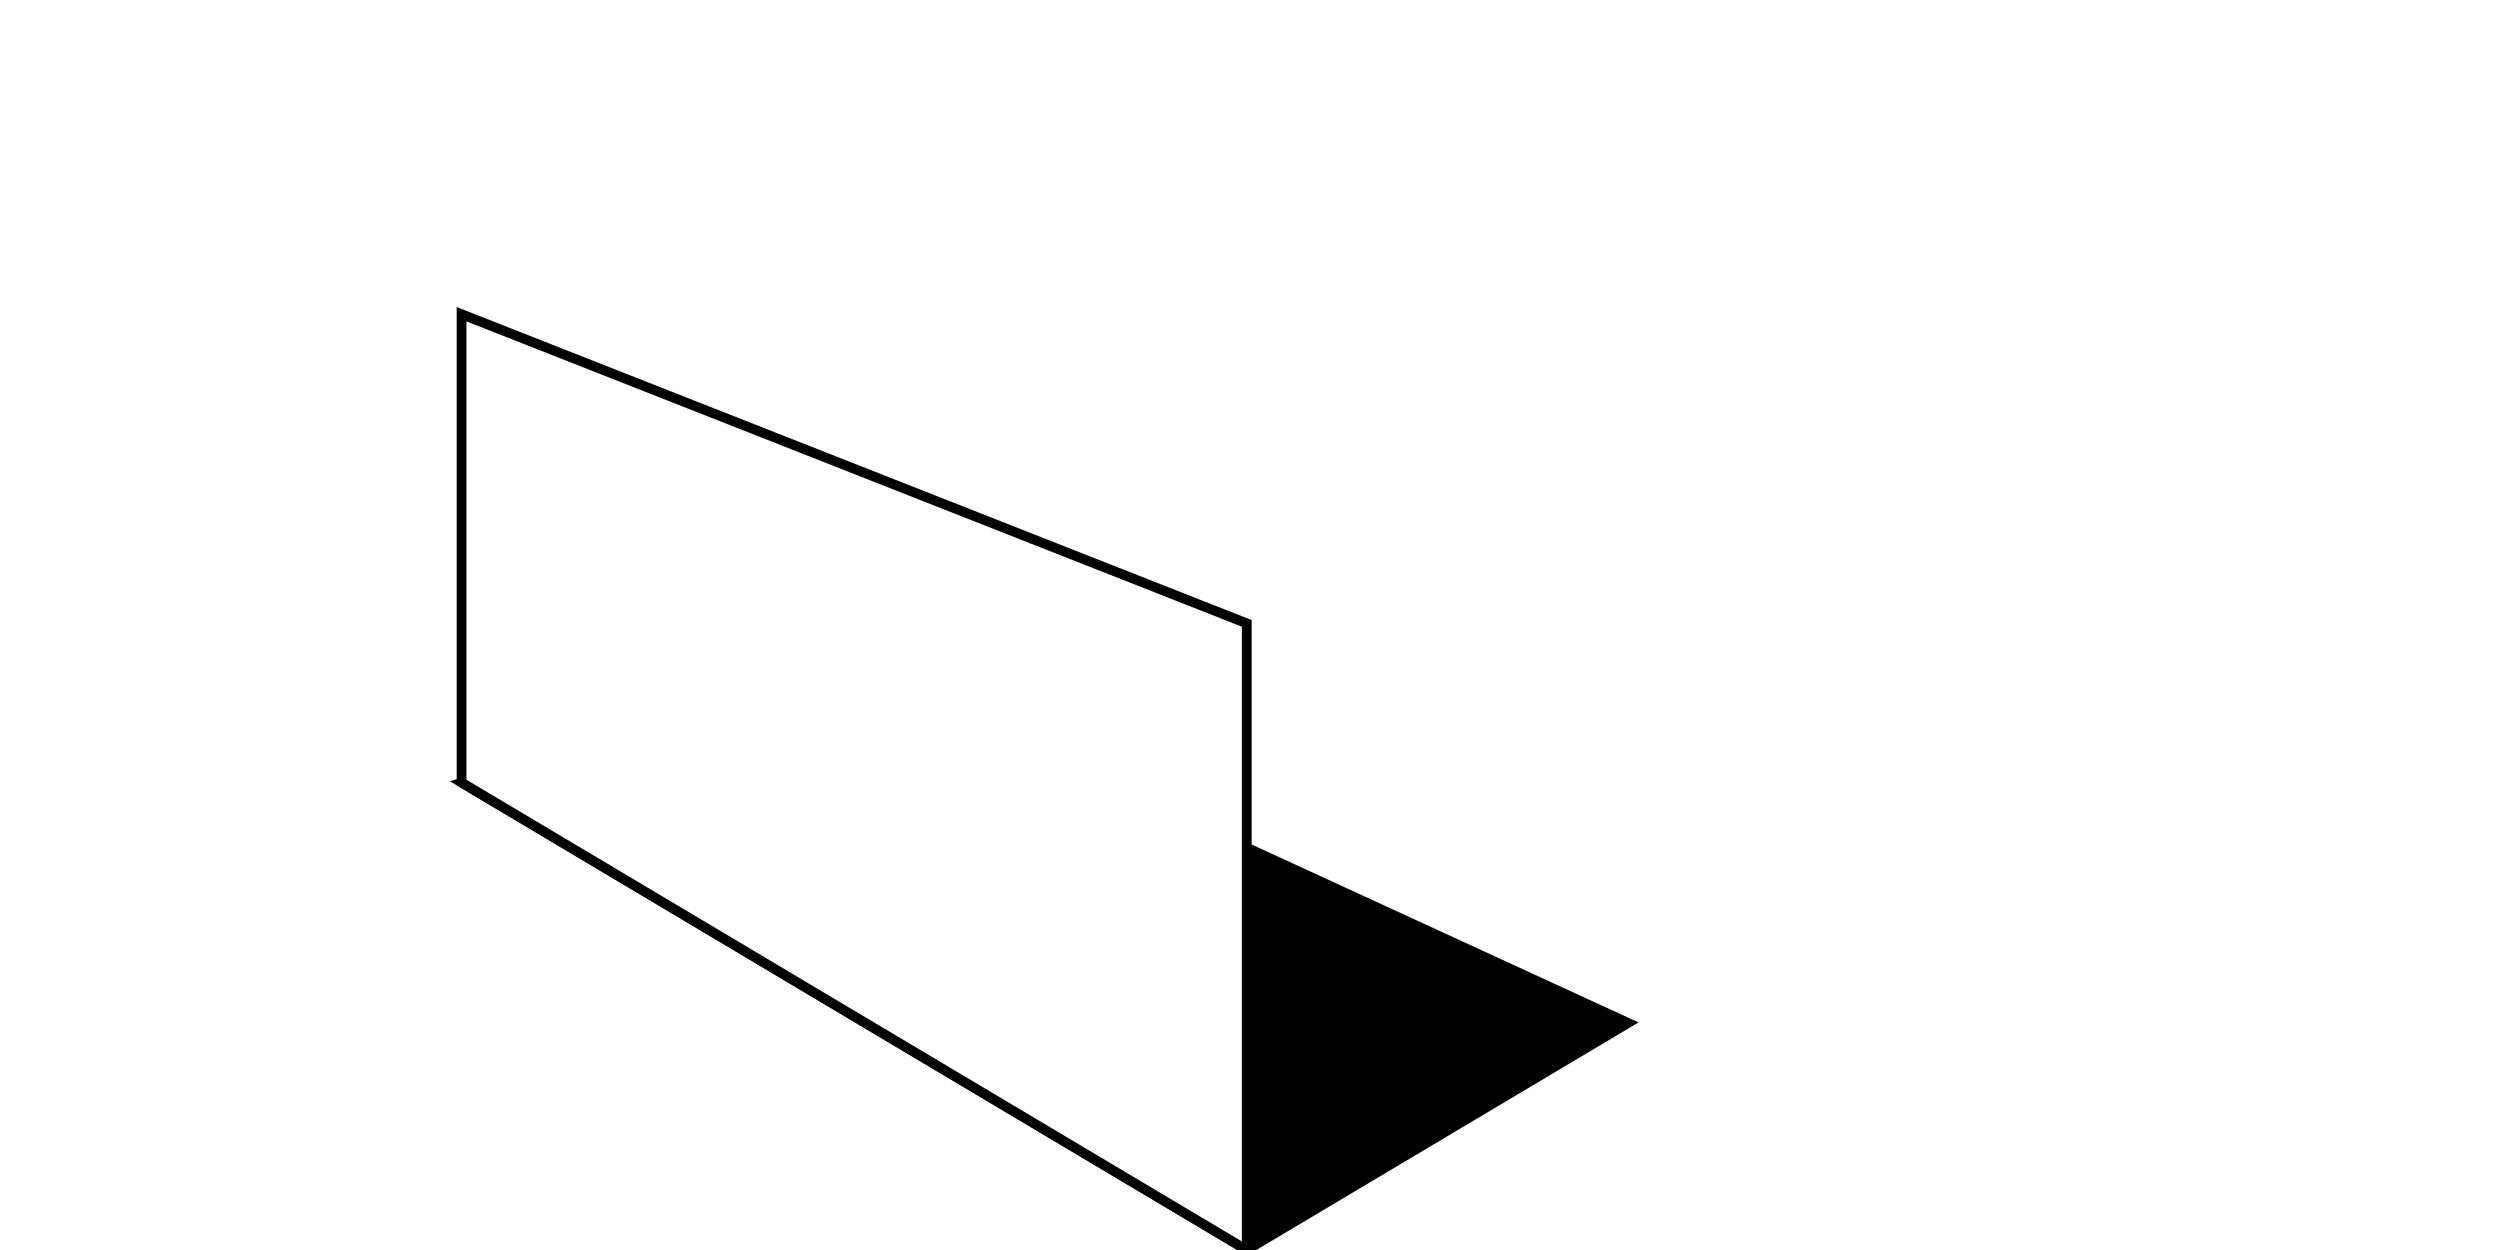 <?xml version="1.0" encoding="UTF-8" standalone="no"?>
<!-- Created with Inkscape (http://www.inkscape.org/) -->

<svg
   width="256"
   height="128"
   viewBox="0 0 67.733 33.867"
   version="1.1"
   id="svg5"
   inkscape:version="1.2.2 (732a01da63, 2022-12-09)"
   sodipodi:docname="Wild.svg"
   xmlns:inkscape="http://www.inkscape.org/namespaces/inkscape"
   xmlns:sodipodi="http://sodipodi.sourceforge.net/DTD/sodipodi-0.dtd"
   xmlns="http://www.w3.org/2000/svg"
   xmlns:svg="http://www.w3.org/2000/svg">
  <sodipodi:namedview
     id="namedview7"
     pagecolor="#505050"
     bordercolor="#eeeeee"
     borderopacity="1"
     inkscape:showpageshadow="0"
     inkscape:pageopacity="0"
     inkscape:pagecheckerboard="0"
     inkscape:deskcolor="#505050"
     inkscape:document-units="mm"
     showgrid="false"
     inkscape:zoom="5.1754899"
     inkscape:cx="110.1345"
     inkscape:cy="100.86002"
     inkscape:window-width="2560"
     inkscape:window-height="1377"
     inkscape:window-x="-8"
     inkscape:window-y="-8"
     inkscape:window-maximized="1"
     inkscape:current-layer="layer3" />
  <defs
     id="defs2">
    <inkscape:perspective
       sodipodi:type="inkscape:persp3d"
       inkscape:vp_x="7.9535681 : 17.129904 : 1"
       inkscape:vp_y="0 : 2207.5632 : 0"
       inkscape:vp_z="101.7267 : 19.081949 : 1"
       inkscape:persp3d-origin="45.332954 : -5.8389876 : 1"
       id="perspective559" />
    <filter
       inkscape:collect="always"
       style="color-interpolation-filters:sRGB"
       id="filter4229"
       x="-0.04"
       y="-0.061"
       width="1.079"
       height="1.122">
      <feGaussianBlur
         inkscape:collect="always"
         stdDeviation="0.492"
         id="feGaussianBlur4231" />
    </filter>
    <filter
       inkscape:collect="always"
       style="color-interpolation-filters:sRGB"
       id="filter1082"
       x="-0.046"
       y="-0.08"
       width="1.091"
       height="1.158">
      <feGaussianBlur
         inkscape:collect="always"
         stdDeviation="0.478"
         id="feGaussianBlur1084" />
    </filter>
  </defs>
  <g
     inkscape:label="Слой 1"
     inkscape:groupmode="layer"
     id="layer1"
     style="display:none">
    <g
       id="g3984"
       style="opacity:0.245">
      <path
         style="fill:none;stroke:#000000;stroke-width:0.265px;stroke-linecap:butt;stroke-linejoin:miter;stroke-opacity:1"
         d="M 67.733,33.867 0,0"
         id="path3967" />
      <path
         style="fill:none;stroke:#000000;stroke-width:0.265px;stroke-linecap:butt;stroke-linejoin:miter;stroke-opacity:1"
         d="M 67.792,-0.118 0.059,33.748"
         id="path3969" />
      <path
         style="fill:none;stroke:#000000;stroke-width:0.265px;stroke-linecap:butt;stroke-linejoin:miter;stroke-opacity:1"
         d="M 33.778,38.974 V -7.822"
         id="path3971"
         sodipodi:nodetypes="cc" />
      <path
         style="fill:none;stroke:#000000;stroke-width:0.265px;stroke-linecap:butt;stroke-linejoin:miter;stroke-opacity:1"
         d="M 69.768,16.889 H -10.633"
         id="path3973"
         sodipodi:nodetypes="cc" />
      <path
         style="fill:none;stroke:#000000;stroke-width:0.265px;stroke-linecap:butt;stroke-linejoin:miter;stroke-opacity:1"
         d="M 33.778,0 0,16.889 c 0,0 33.778,16.978 33.778,16.978 0,0 33.955,-16.978 33.955,-16.978 z"
         id="path3977" />
      <path
         style="fill:none;stroke:#000000;stroke-width:0.265px;stroke-linecap:butt;stroke-linejoin:miter;stroke-opacity:1"
         d="M 16.889,41.367 V -4.397"
         id="path3986"
         sodipodi:nodetypes="cc" />
      <path
         style="fill:none;stroke:#000000;stroke-width:0.265px;stroke-linecap:butt;stroke-linejoin:miter;stroke-opacity:1"
         d="M 50.711,41.896 V -10.483"
         id="path4007"
         sodipodi:nodetypes="cc" />
      <path
         style="fill:none;stroke:#000000;stroke-width:0.265px;stroke-linecap:butt;stroke-linejoin:miter;stroke-opacity:1"
         d="M -14.574,25.356 H 79.528"
         id="path4009"
         sodipodi:nodetypes="cc" />
      <path
         style="fill:none;stroke:#000000;stroke-width:0.265px;stroke-linecap:butt;stroke-linejoin:miter;stroke-opacity:1"
         d="M -14.574,8.422 H 79.528"
         id="path4011"
         sodipodi:nodetypes="cc" />
      <path
         style="fill:none;stroke:#000000;stroke-width:0.265px;stroke-linecap:butt;stroke-linejoin:miter;stroke-opacity:1"
         d="M 33.778,33.867 -50.407,-16.257 33.778,0"
         id="path4017" />
      <path
         style="fill:none;stroke:#000000;stroke-width:0.265px;stroke-linecap:butt;stroke-linejoin:miter;stroke-opacity:1"
         d="M 33.778,-7.822 V -49.452"
         id="path4021" />
      <path
         style="fill:none;stroke:#000000;stroke-width:0.265px;stroke-linecap:butt;stroke-linejoin:miter;stroke-opacity:1"
         d="M 33.778,33.867 117.963,-16.257 33.778,0"
         id="path4060" />
    </g>
  </g>
  <g
     inkscape:groupmode="layer"
     id="layer2"
     inkscape:label="Слой 2"
     style="display:none">
    <path
       style="fill:none;stroke:#000000;stroke-width:0.265px;stroke-linecap:butt;stroke-linejoin:miter;stroke-opacity:1"
       d="M 33.778,16.889 -50.407,-16.257 33.778,33.867 Z"
       id="path4064"
       sodipodi:nodetypes="cccc" />
    <path
       style="fill:none;stroke:#000000;stroke-width:0.265px;stroke-linecap:butt;stroke-linejoin:miter;stroke-opacity:1"
       d="M 12.505,8.422 V 21.201"
       id="path4068"
       sodipodi:nodetypes="cc" />
    <path
       style="fill:none;stroke:#000000;stroke-width:0.265px;stroke-linecap:butt;stroke-linejoin:miter;stroke-opacity:1"
       d="M 12.274,8.422 C 12.505,8.513 117.963,-16.257 117.963,-16.257 L 33.778,16.889 Z"
       id="path4072" />
    <path
       style="fill:none;stroke:#000000;stroke-width:0.265px;stroke-linecap:butt;stroke-linejoin:miter;stroke-opacity:1"
       d="M 33.778,33.867 V 16.889 L 117.963,-16.257 33.778,33.867"
       id="path4074" />
    <path
       style="fill:none;stroke:#000000;stroke-width:0.265px;stroke-linecap:butt;stroke-linejoin:miter;stroke-opacity:1"
       d="m 44.109,12.822 -94.515,-29.078 84.185,33.146 z"
       id="path4076" />
    <path
       style="fill:none;stroke:#000000;stroke-width:0.265px;stroke-linecap:butt;stroke-linejoin:miter;stroke-opacity:1"
       d="M 44.109,12.822 V 27.716"
       id="path4078" />
    <rect
       style="opacity:0.5;fill:#ffdc81;fill-opacity:0.47;stroke:none;stroke-width:5.669;stroke-linejoin:bevel;stroke-dasharray:none;stroke-opacity:1"
       id="rect4195"
       width="11.278"
       height="12.001"
       x="-164.704"
       y="118.65" />
    <path
       style="fill:none;stroke:#000000;stroke-width:0.265px;stroke-linecap:butt;stroke-linejoin:miter;stroke-opacity:1"
       d="m -164.704,118.65 11.278,12.001 v -12.001 l -11.278,12.001"
       id="path4197" />
    <rect
       style="opacity:0.5;fill:#ffdc81;fill-opacity:0.47;stroke:none;stroke-width:5.669;stroke-linejoin:bevel;stroke-dasharray:none;stroke-opacity:1"
       id="rect4203"
       width="11.278"
       height="12.001"
       x="-164.704"
       y="-260.967" />
    <path
       style="fill:none;stroke:#000000;stroke-width:0.265px;stroke-linecap:butt;stroke-linejoin:miter;stroke-opacity:1"
       d="m -164.704,-260.967 11.278,12.001 v -12.001 l -11.278,12.001"
       id="path4205" />
    <path
       style="fill:none;stroke:#000000;stroke-width:0.265px;stroke-linecap:butt;stroke-linejoin:miter;stroke-opacity:1"
       d="M 115.532,-7.664 33.778,33.867 -159.065,124.651 44.109,27.716 151.731,-28.22"
       id="path4209" />
    <path
       style="fill:none;stroke:#000000;stroke-width:0.265px;stroke-linecap:butt;stroke-linejoin:miter;stroke-opacity:1"
       d="M -159.065,124.651 12.505,21.201 200.809,-94.065"
       id="path4211" />
    <path
       style="fill:none;stroke:#000000;stroke-width:0.265px;stroke-linecap:butt;stroke-linejoin:miter;stroke-opacity:1"
       d="M 22.343,6.125 V 21.256"
       id="path4213" />
    <path
       style="fill:none;stroke:#000000;stroke-width:0.265px;stroke-linecap:butt;stroke-linejoin:miter;stroke-opacity:1"
       d="m 12.505,21.201 c 0,0 105.457,-37.458 105.457,-37.458"
       id="path4215" />
    <path
       style="fill:none;stroke:#000000;stroke-width:0.265px;stroke-linecap:butt;stroke-linejoin:miter;stroke-opacity:1"
       d="M -159.065,124.651 22.343,17.706 211.851,-87.113"
       id="path4217" />
    <path
       style="fill:none;stroke:#000000;stroke-width:0.265px;stroke-linecap:butt;stroke-linejoin:miter;stroke-opacity:1"
       d="M 22.343,17.706 44.109,27.716"
       id="path4219" />
    <path
       style="fill:none;stroke:#000000;stroke-width:0.265px;stroke-linecap:butt;stroke-linejoin:miter;stroke-opacity:1"
       d="M 57.694,50.753 -159.065,-254.967 c 5.639,6.001 229.87,303.277 229.87,303.277"
       id="path4221" />
    <path
       style="fill:none;stroke:#000000;stroke-width:0.265px;stroke-linecap:butt;stroke-linejoin:miter;stroke-opacity:1"
       d="M -159.065,-254.967 46.266,40.489"
       id="path4223" />
  </g>
  <g
     inkscape:groupmode="layer"
     id="layer3"
     inkscape:label="Слой 3"
     style="opacity:1">
    <path
       style="display:none;opacity:1;fill:#000000;fill-opacity:1;stroke:none;stroke-width:0.265px;stroke-linecap:butt;stroke-linejoin:miter;stroke-opacity:1;filter:url(#filter4229)"
       d="m 33.778,33.867 8.817,-4.409 9.527,-5.907 -23.936,-9.076 -5.843,3.232 21.765,10.009 -10.331,6.151"
       id="path4225"
       inkscape:label="shadow" />
    <path
       style="opacity:1;fill:#000000;stroke:#000000;stroke-width:0.265px;stroke-linecap:butt;stroke-linejoin:miter;stroke-opacity:1;filter:url(#filter1082);fill-opacity:1"
       d="M 33.778,33.867 44.109,27.716 22.343,17.706 12.505,21.201 33.778,33.867"
       id="path1079"
       inkscape:label="shadow2" />
    <path
       style="display:inline;fill:#ffffff;fill-opacity:1;stroke:#000000;stroke-width:0.265px;stroke-linecap:butt;stroke-linejoin:miter;stroke-opacity:1"
       d="m 33.778,33.867 c 0,0 -21.273,-12.666 -21.273,-12.666 V 8.513 l 21.273,8.376 v 16.978"
       id="path4082"
       inkscape:label="left" />
    <path
       style="display:none;fill:#ffffff;fill-opacity:1;stroke:none;stroke-width:0.265px;stroke-linecap:butt;stroke-linejoin:miter;stroke-opacity:1"
       d="M 33.778,16.889 44.109,12.822 V 27.716 c 0,0 -10.331,6.151 -10.331,6.151 0,0 0,-16.978 0,-16.978"
       id="path4085"
       inkscape:label="right" />
    <path
       style="display:none;fill:#ffffff;fill-opacity:1;stroke:none;stroke-width:0.265px;stroke-linecap:butt;stroke-linejoin:miter;stroke-opacity:1"
       d="M 33.778,16.889 12.505,8.513 22.343,6.125 44.109,12.822 Z"
       id="path4087"
       inkscape:label="top" />
    <path
       style="display:none;opacity:1;fill:#000000;fill-opacity:0.75;stroke:none;stroke-width:0.265px;stroke-linecap:butt;stroke-linejoin:miter;stroke-opacity:1"
       d="M 33.778,16.889 44.109,12.822 V 27.716 c 0,0 -10.331,6.151 -10.331,6.151 0,0 0,-16.978 0,-16.978"
       id="path4260"
       inkscape:label="right2" />
    <path
       style="display:none;fill:#000000;fill-opacity:0.3;stroke:none;stroke-width:0.265px;stroke-linecap:butt;stroke-linejoin:miter;stroke-opacity:1"
       d="M 33.778,16.889 12.505,8.513 22.343,6.125 44.109,12.822 Z"
       id="path4263"
       inkscape:label="top2" />
  </g>
</svg>
